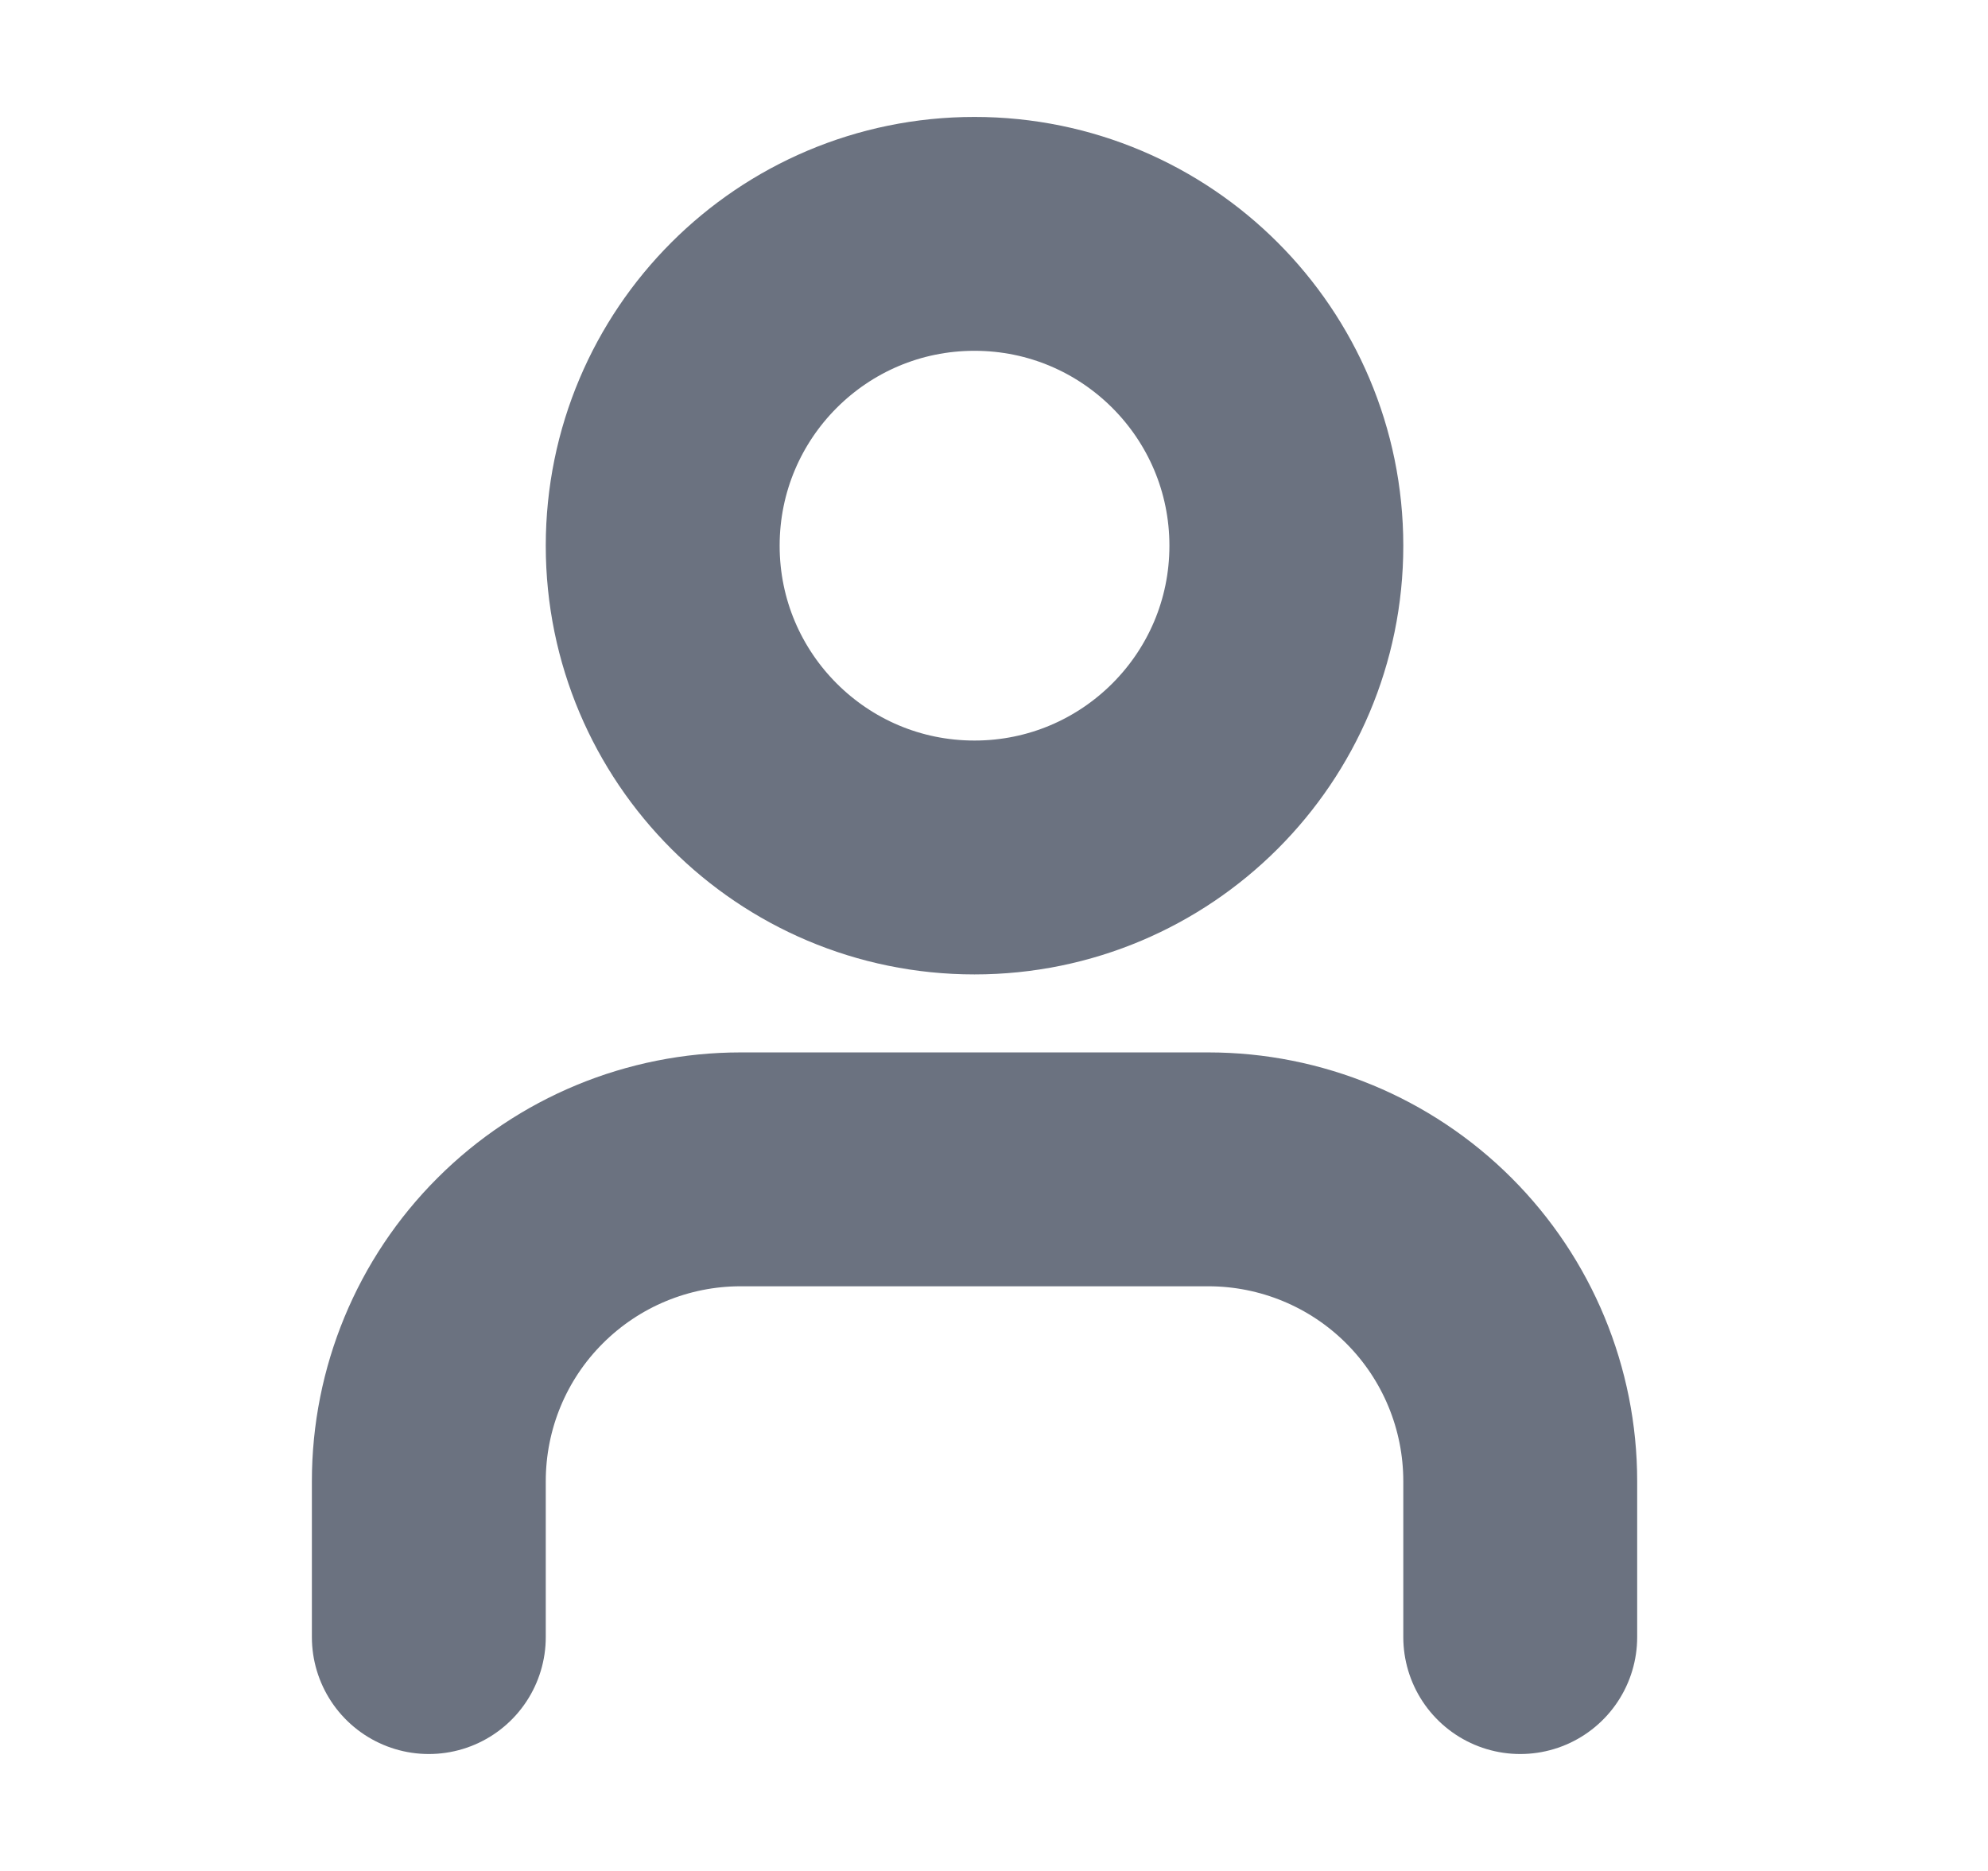 <svg width="17" height="16" viewBox="0 0 17 16" fill="none" xmlns="http://www.w3.org/2000/svg">
<path d="M13 14V12.667C13 11.959 12.719 11.281 12.219 10.781C11.719 10.281 11.04 10 10.333 10H6.333C5.626 10 4.948 10.281 4.448 10.781C3.947 11.281 3.667 11.959 3.667 12.667V14" stroke="#6B7280" stroke-width="2" stroke-linecap="round" stroke-linejoin="round"/>
<path d="M8.333 7.333C9.806 7.333 11 6.139 11 4.667C11 3.194 9.806 2 8.333 2C6.86 2 5.667 3.194 5.667 4.667C5.667 6.139 6.86 7.333 8.333 7.333Z" stroke="#6B7280" stroke-width="2" stroke-linecap="round" stroke-linejoin="round"/>
</svg>
